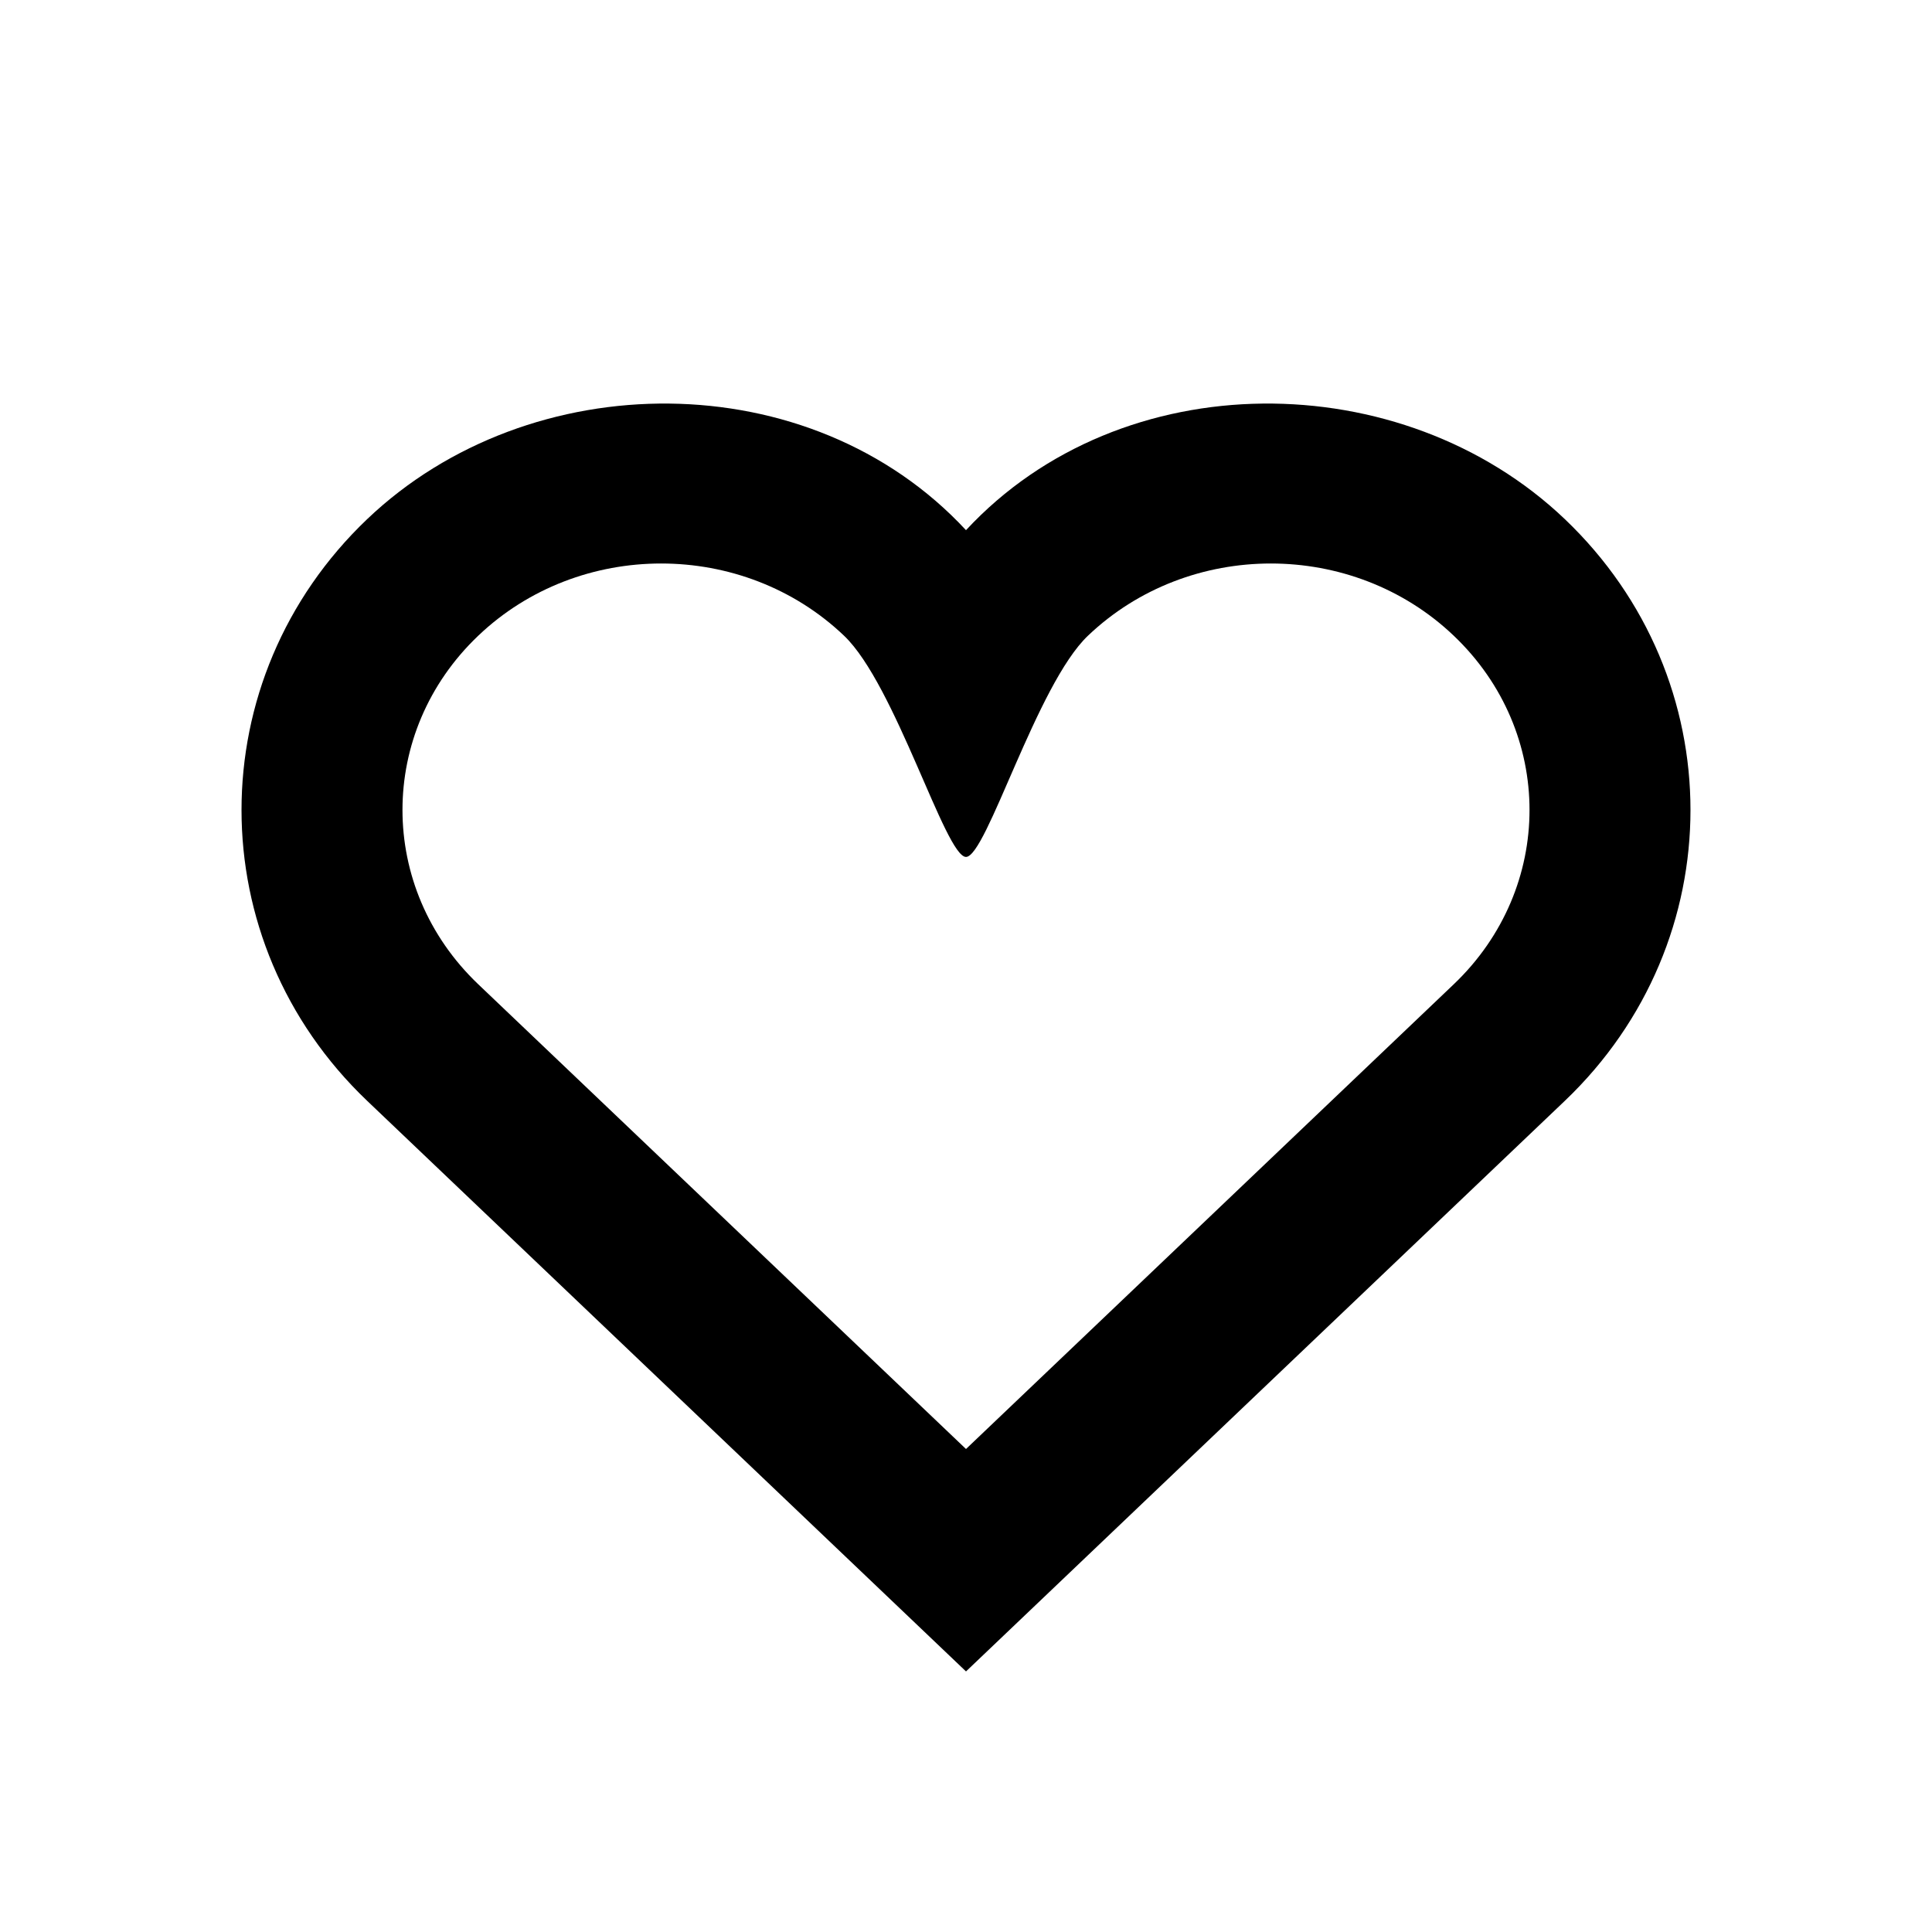 <svg width="24" height="24" viewBox="0 0 24 24" fill="none" xmlns="http://www.w3.org/2000/svg">
<path fill-rule="evenodd" clip-rule="evenodd" d="M4.561 13.675L12 20.763L19.439 13.675C21.52 11.691 21.52 8.433 19.439 6.449C17.417 4.522 13.933 4.502 12 6.586C10.067 4.502 6.583 4.522 4.561 6.449C2.48 8.433 2.48 11.691 4.561 13.675ZM13.515 7.897C14.77 6.701 16.804 6.701 18.059 7.897C19.314 9.092 19.314 11.031 18.059 12.227L12 18L5.941 12.227C4.686 11.031 4.686 9.092 5.941 7.897C7.196 6.701 9.23 6.701 10.485 7.897C11.123 8.504 11.745 10.645 12 10.645C12.255 10.645 12.877 8.504 13.515 7.897Z" fill="black"/>
</svg>
